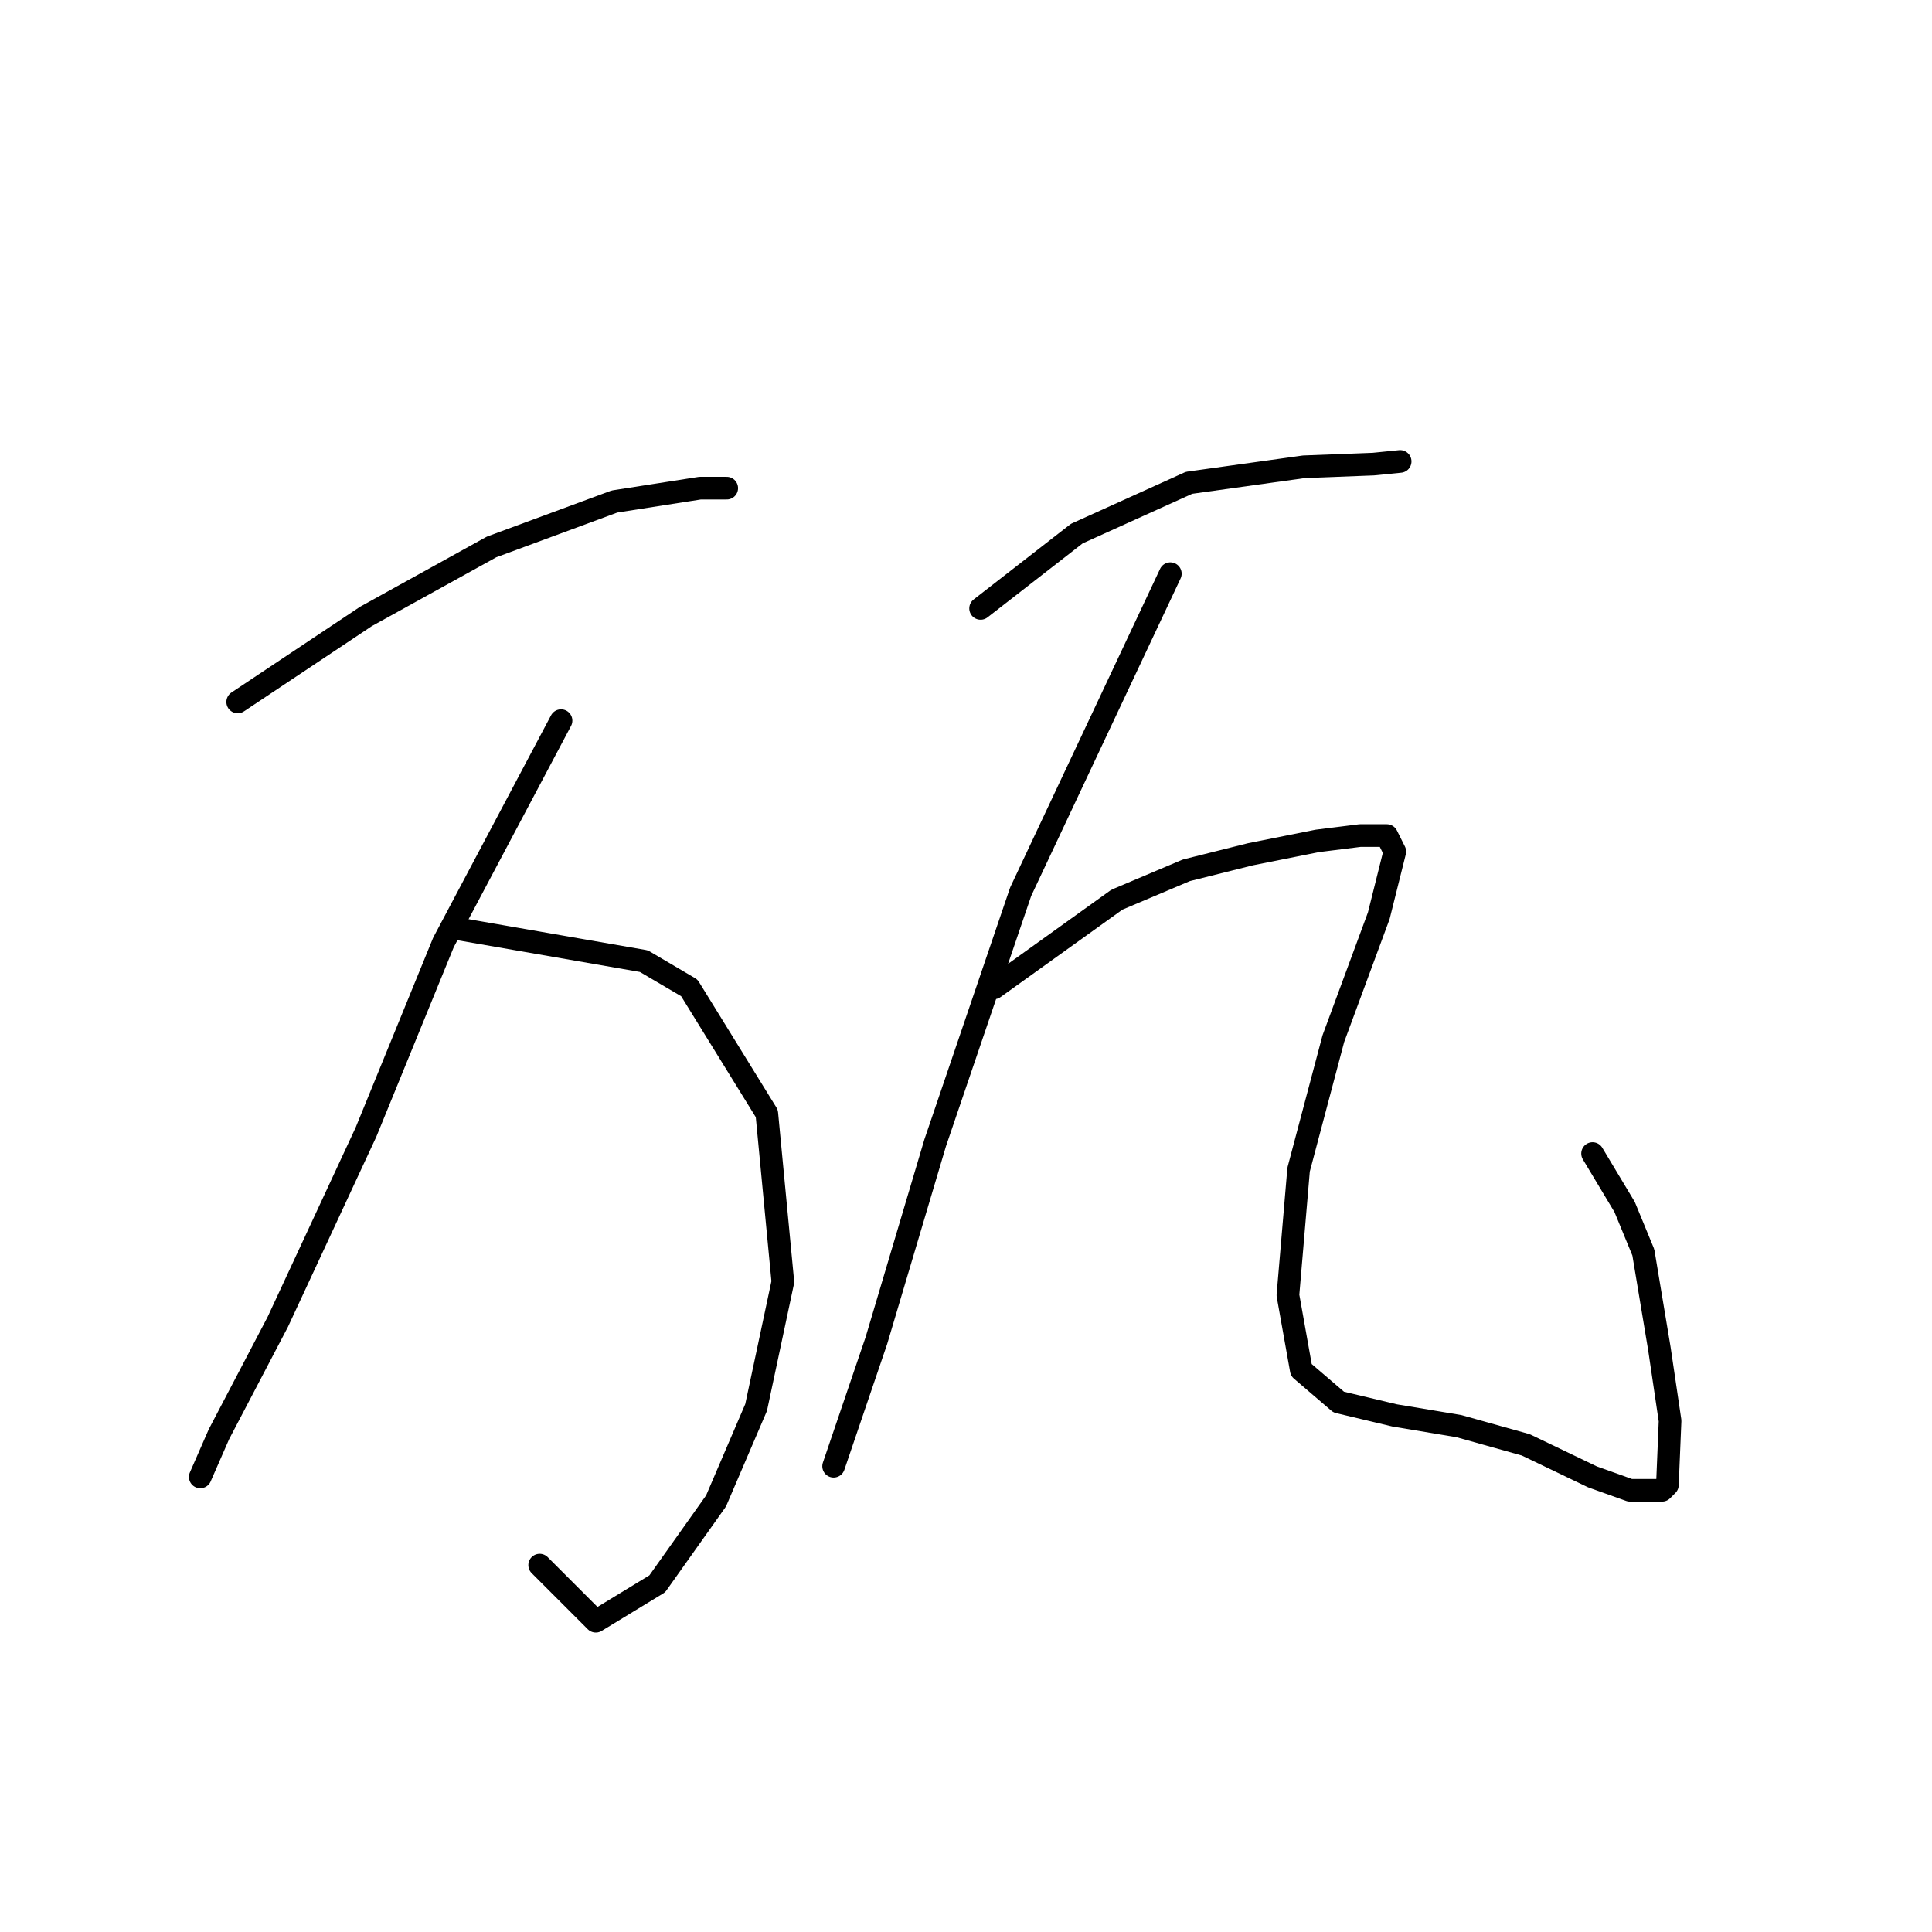 <?xml version="1.0" standalone="no"?>
    <svg width="256" height="256" xmlns="http://www.w3.org/2000/svg" version="1.1">
    <polyline stroke="black" stroke-width="3" stroke-linecap="round" fill="transparent" stroke-linejoin="round" points="31.495 93.011 48.491 81.679 65.134 72.473 81.423 66.453 92.754 64.683 96.295 64.683 96.295 64.683 " />
        <polyline stroke="black" stroke-width="3" stroke-linecap="round" fill="transparent" stroke-linejoin="round" points="60.885 123.109 85.318 127.358 91.337 130.899 101.606 147.542 103.731 169.85 100.19 186.493 94.878 198.886 87.088 209.863 78.944 214.821 71.508 207.385 71.508 207.385 " />
        <polyline stroke="black" stroke-width="3" stroke-linecap="round" fill="transparent" stroke-linejoin="round" points="74.341 95.489 58.76 124.88 48.491 150.021 36.806 175.162 29.016 190.034 26.537 195.699 26.537 195.699 " />
        <polyline stroke="black" stroke-width="3" stroke-linecap="round" fill="transparent" stroke-linejoin="round" points="129.934 80.617 142.682 70.702 157.554 63.974 172.78 61.85 181.987 61.496 185.528 61.142 185.528 61.142 " />
        <polyline stroke="black" stroke-width="3" stroke-linecap="round" fill="transparent" stroke-linejoin="round" points="155.075 76.014 135.246 118.152 123.915 151.437 116.124 177.64 110.459 194.283 110.459 194.283 " />
        <polyline stroke="black" stroke-width="3" stroke-linecap="round" fill="transparent" stroke-linejoin="round" points="131.705 130.899 147.993 119.214 157.2 115.319 165.698 113.194 174.551 111.424 180.216 110.716 183.758 110.716 184.82 112.84 182.695 121.339 176.675 137.627 172.072 154.978 170.656 171.621 172.426 181.535 177.384 185.785 184.82 187.555 193.318 188.972 202.171 191.45 211.023 195.699 215.981 197.47 220.23 197.47 220.938 196.762 221.292 188.263 219.876 178.703 217.751 165.955 215.272 159.935 211.023 152.853 211.023 152.853 " />
        </svg>